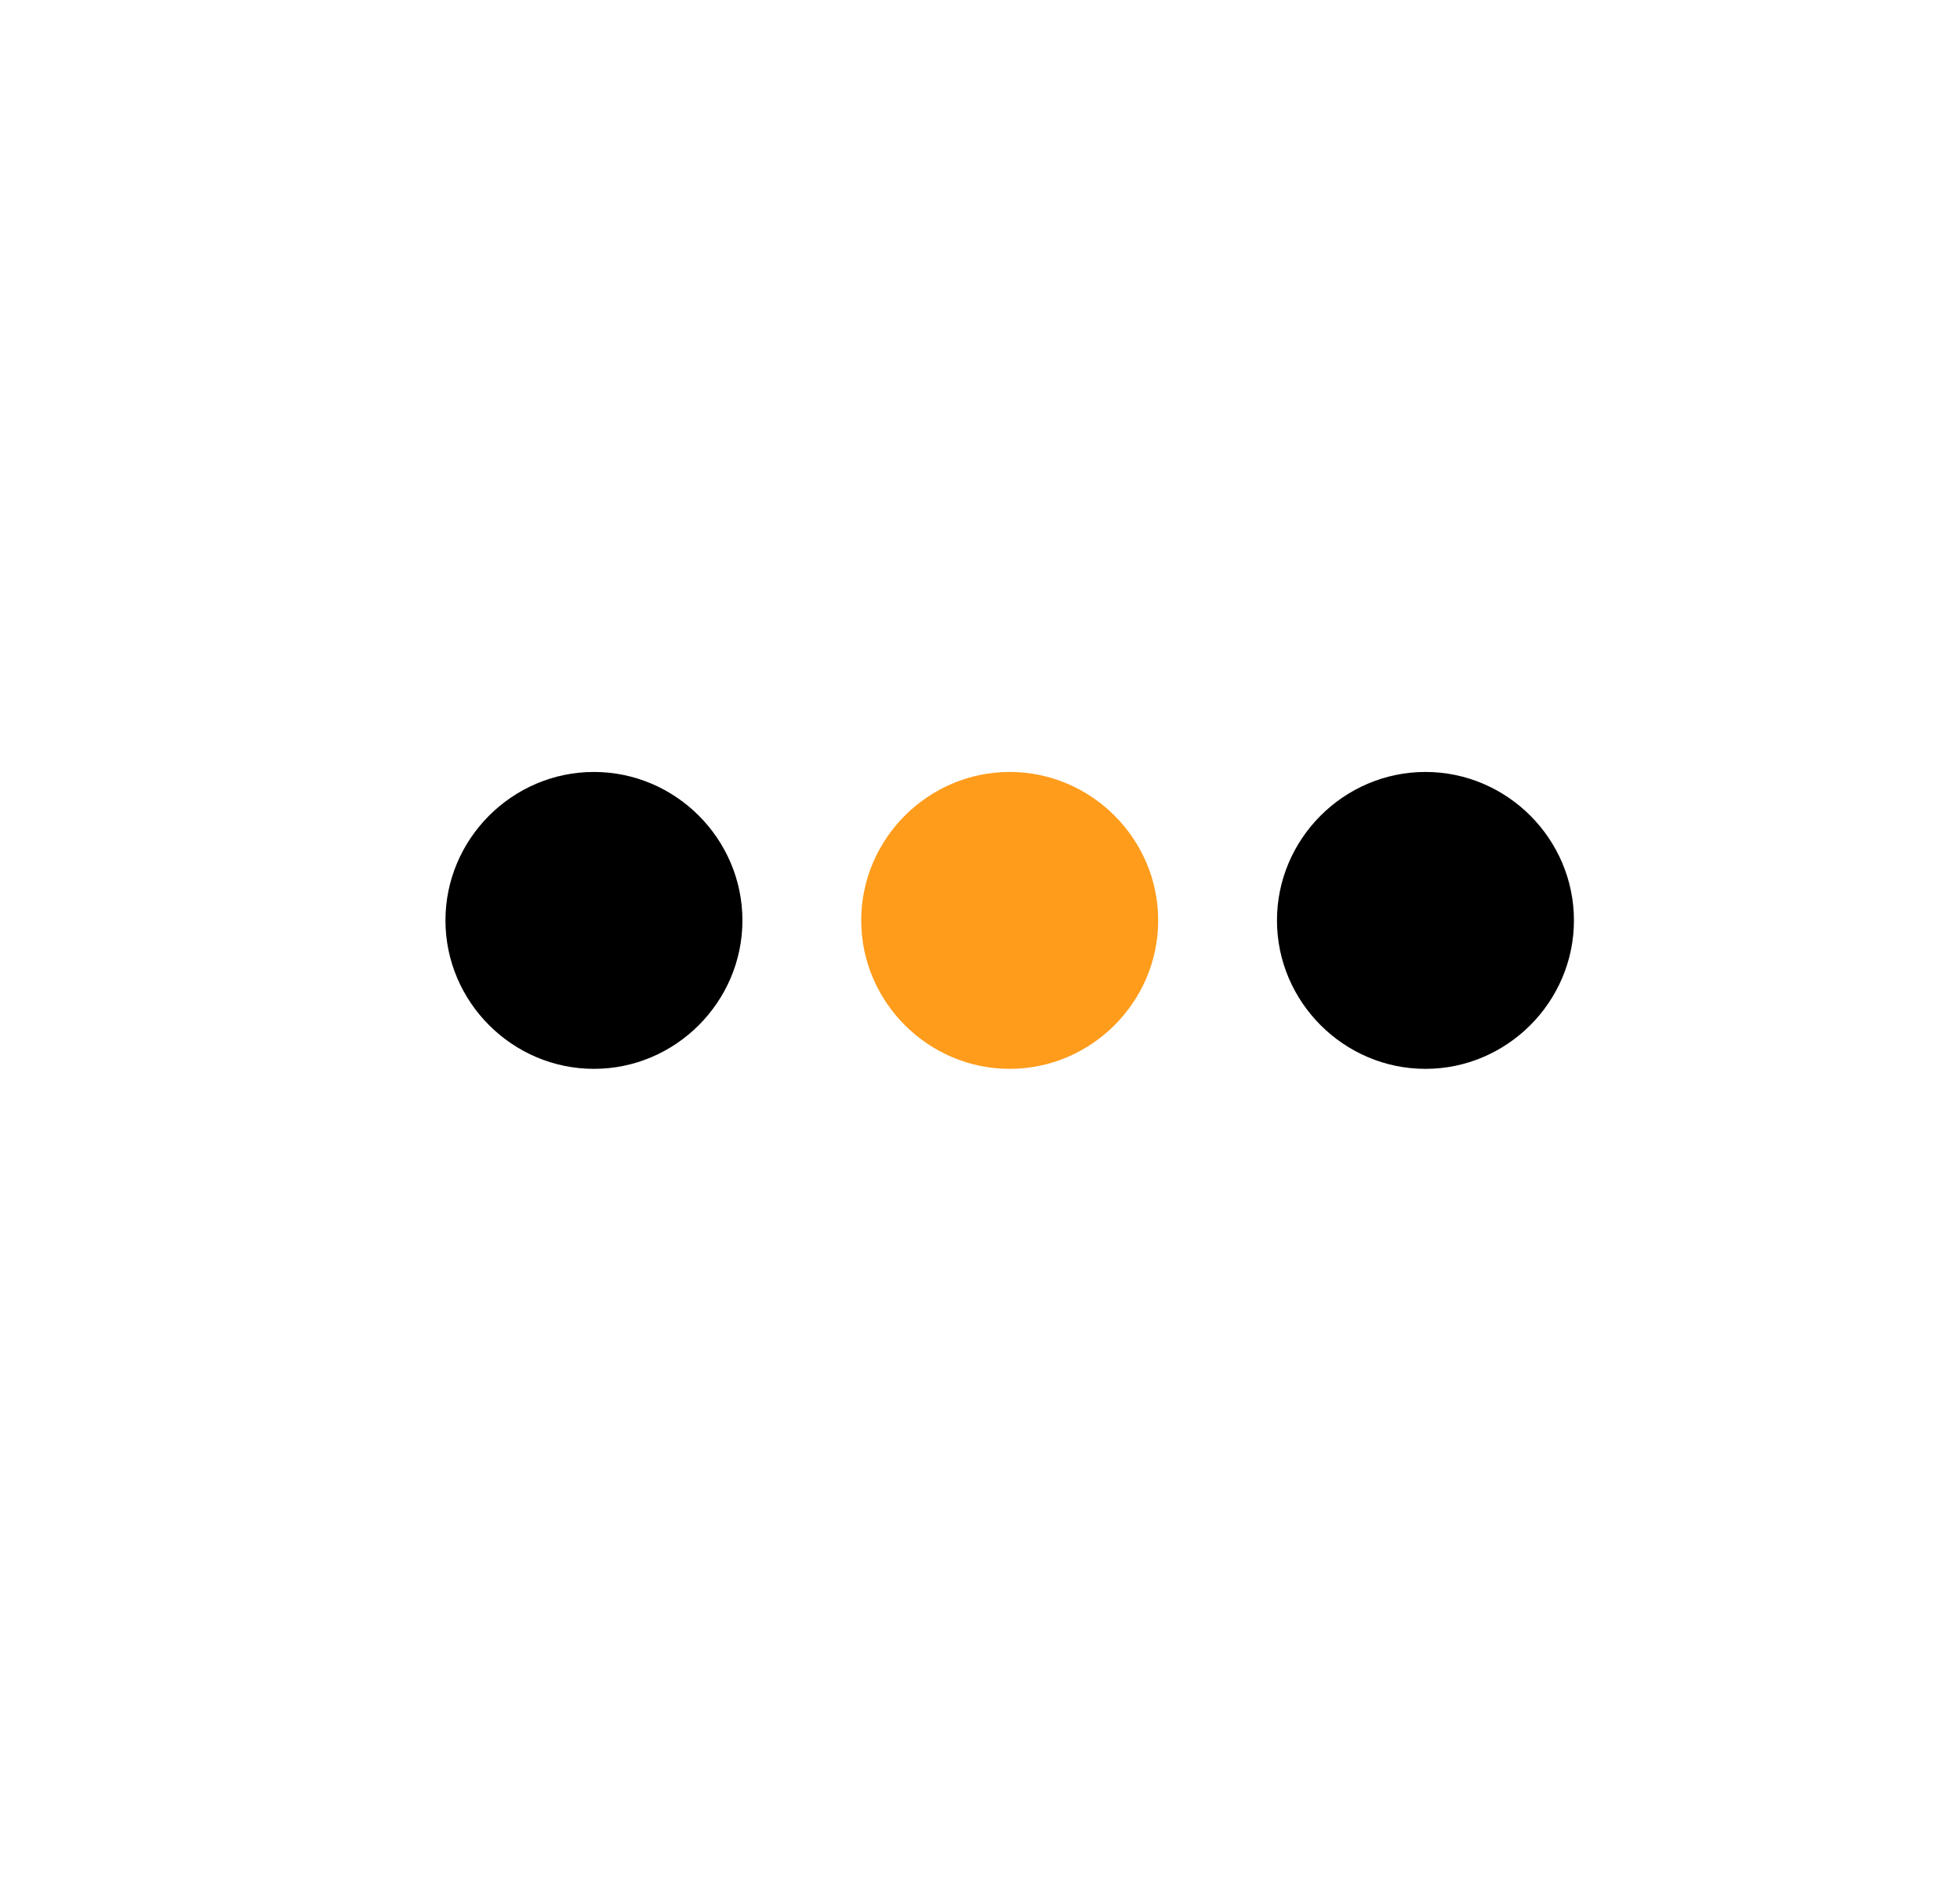 <svg width="33" height="32" viewBox="0 0 33 32" fill="none" xmlns="http://www.w3.org/2000/svg">
<path d="M17 13C15.627 13 14.5 14.127 14.5 15.5C14.5 16.873 15.627 18 17 18C18.373 18 19.5 16.873 19.5 15.5C19.5 14.127 18.373 13 17 13Z" fill="#FF9C1C"/>
<path d="M10 13C8.627 13 7.5 14.127 7.5 15.5C7.5 16.873 8.627 18 10 18C11.373 18 12.5 16.873 12.5 15.5C12.5 14.127 11.373 13 10 13Z" fill="black"/>
<path d="M24 13C22.627 13 21.5 14.127 21.5 15.5C21.5 16.873 22.627 18 24 18C25.373 18 26.5 16.873 26.5 15.5C26.5 14.127 25.373 13 24 13Z" fill="black"/>
</svg>
